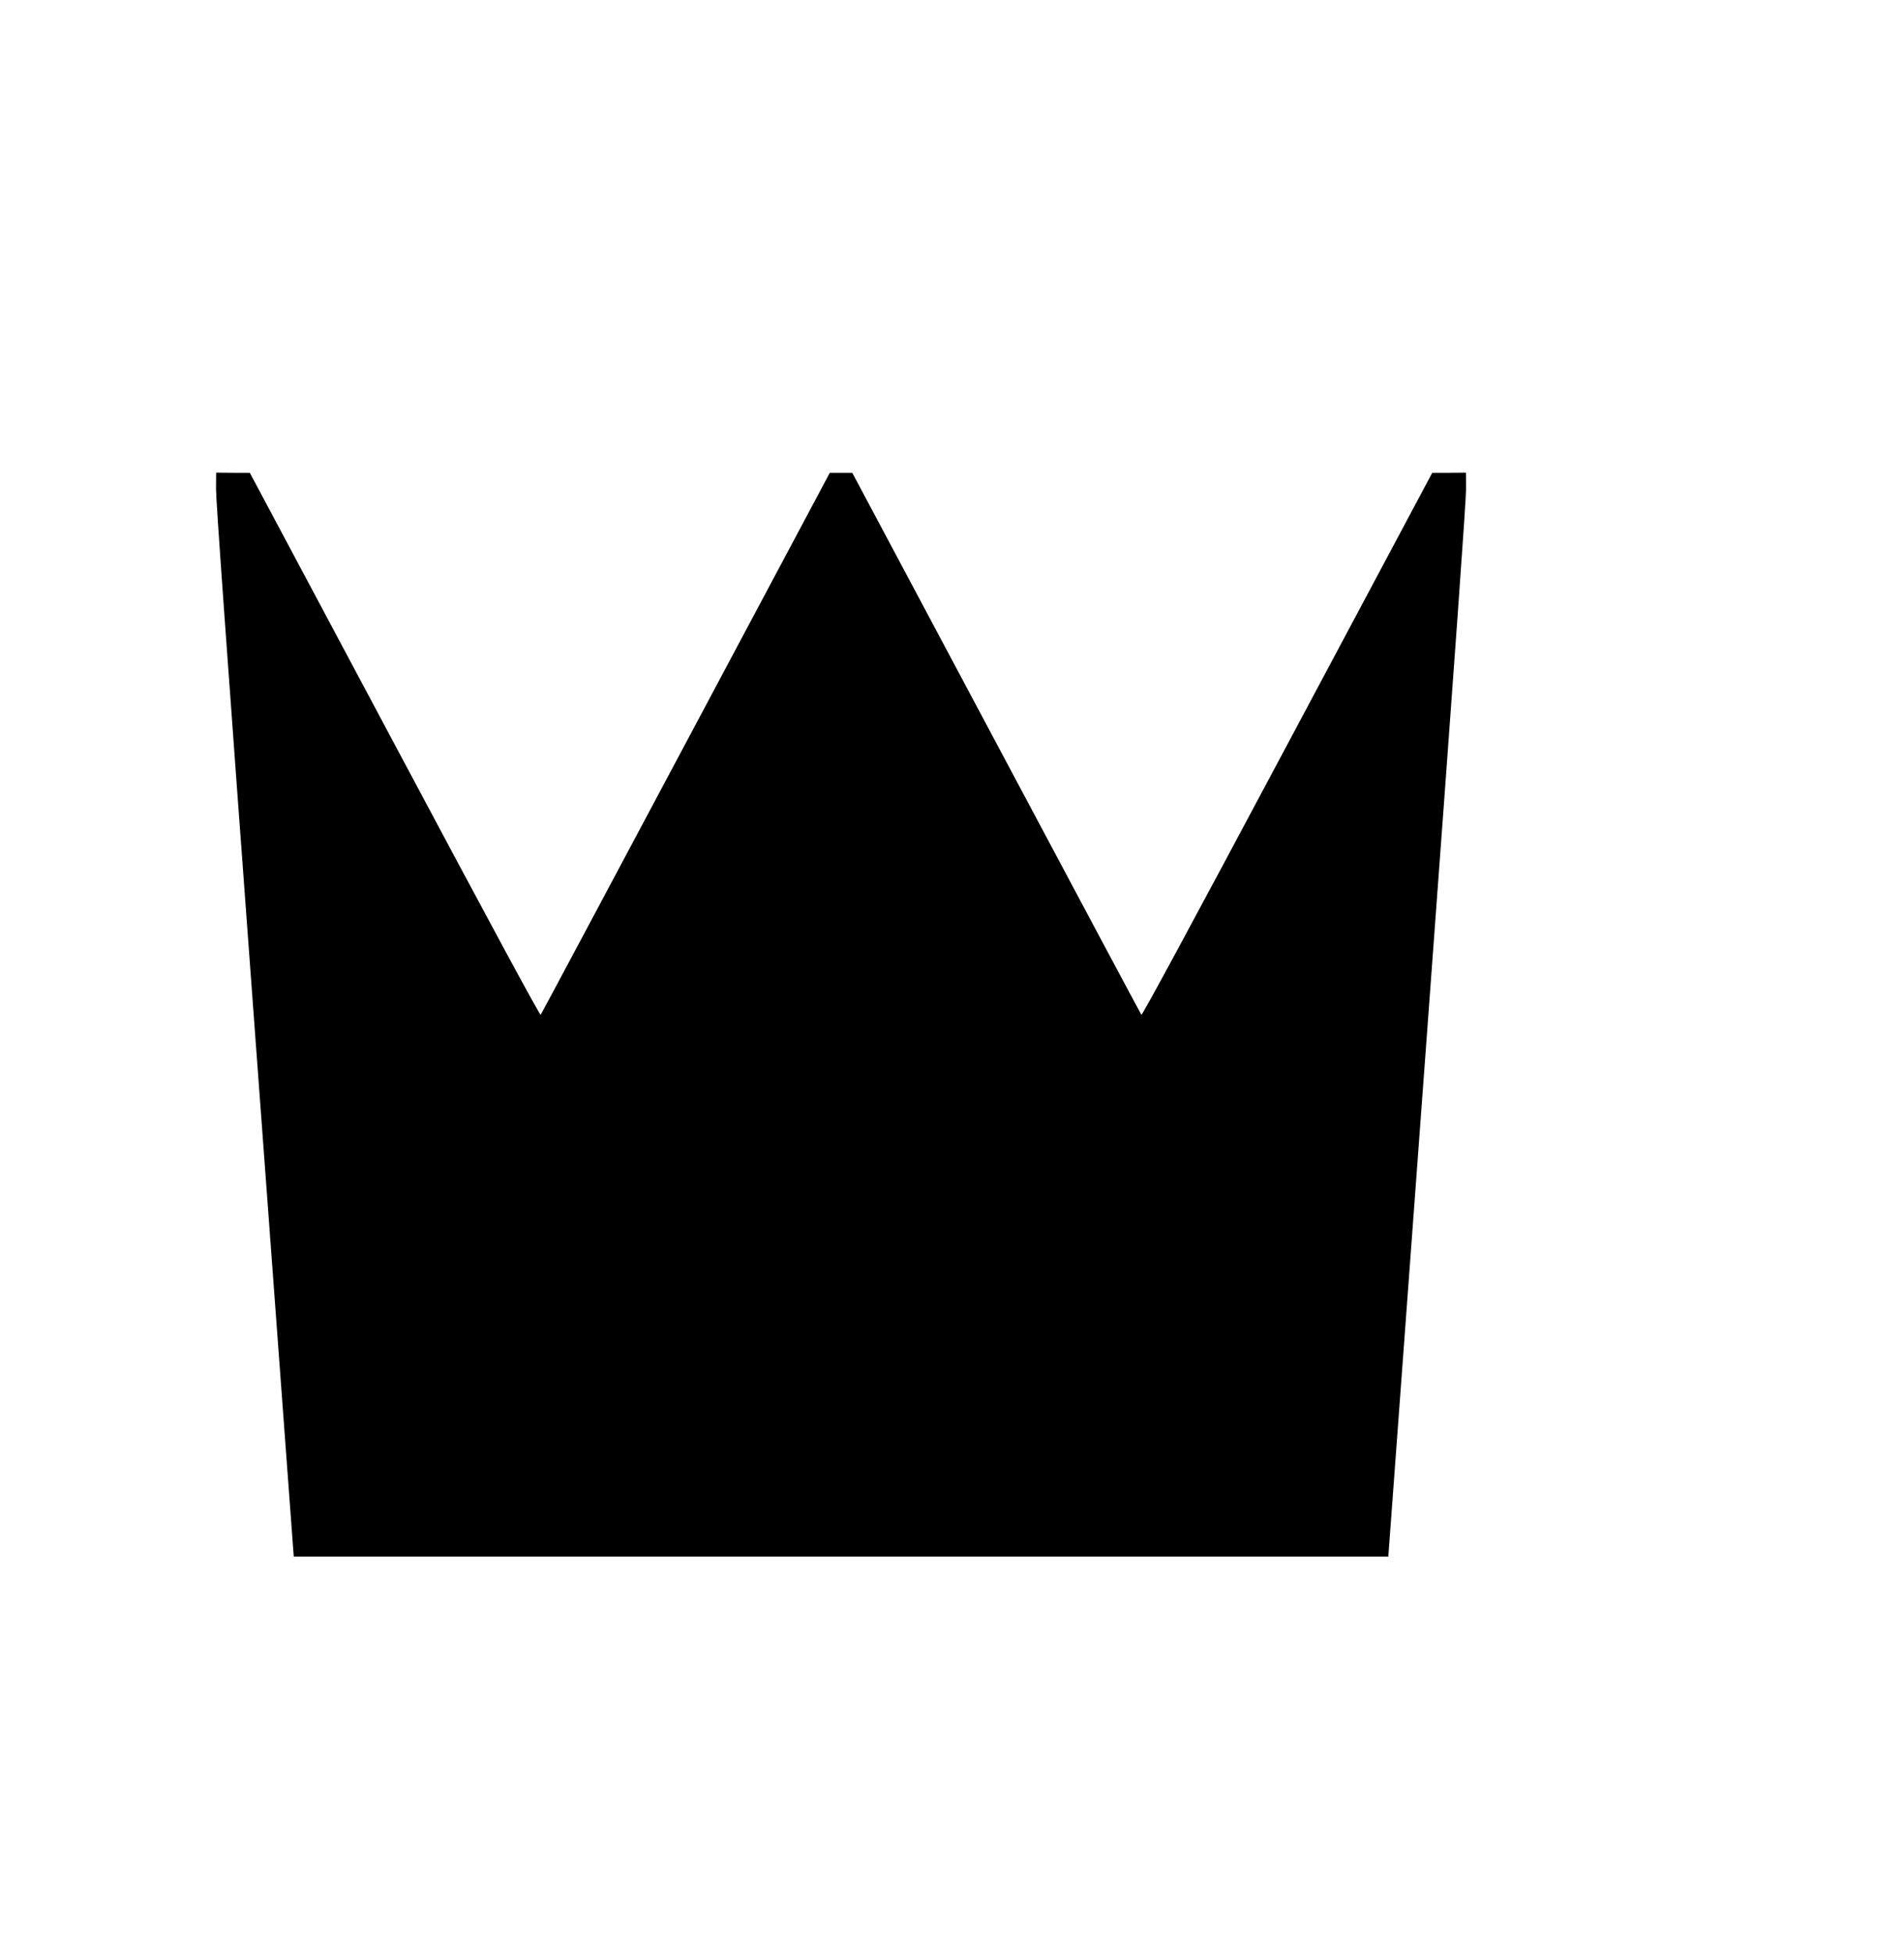 <?xml version="1.0" encoding="UTF-8" standalone="no"?>
<!DOCTYPE svg PUBLIC "-//W3C//DTD SVG 1.1//EN" "http://www.w3.org/Graphics/SVG/1.1/DTD/svg11.dtd">
<svg width="100%" height="100%" viewBox="0 0 39 40" version="1.1" xmlns="http://www.w3.org/2000/svg" xmlns:xlink="http://www.w3.org/1999/xlink" xml:space="preserve" xmlns:serif="http://www.serif.com/" style="fill-rule:evenodd;clip-rule:evenodd;stroke-linejoin:round;stroke-miterlimit:1.414;">
    <g transform="matrix(0.002,0,0,-0.003,4.427,31.88)">
        <path d="M-1,7288C-1,7203 99,6274 397,3587L795,0L12005,0L12403,3588C12701,6274 12801,7203 12801,7288L12800,7400L12628,7399L12455,7399L10971,5544C9948,4265 9484,3693 9476,3699C9470,3704 8801,4539 7990,5554L6515,7399L6400,7399L6285,7399L4810,5554C3999,4539 3330,3704 3324,3699C3316,3693 2852,4265 1829,5544L345,7399L173,7399L0,7400L-1,7288Z" style="fill-rule:nonzero;"/>
    </g>
</svg>
